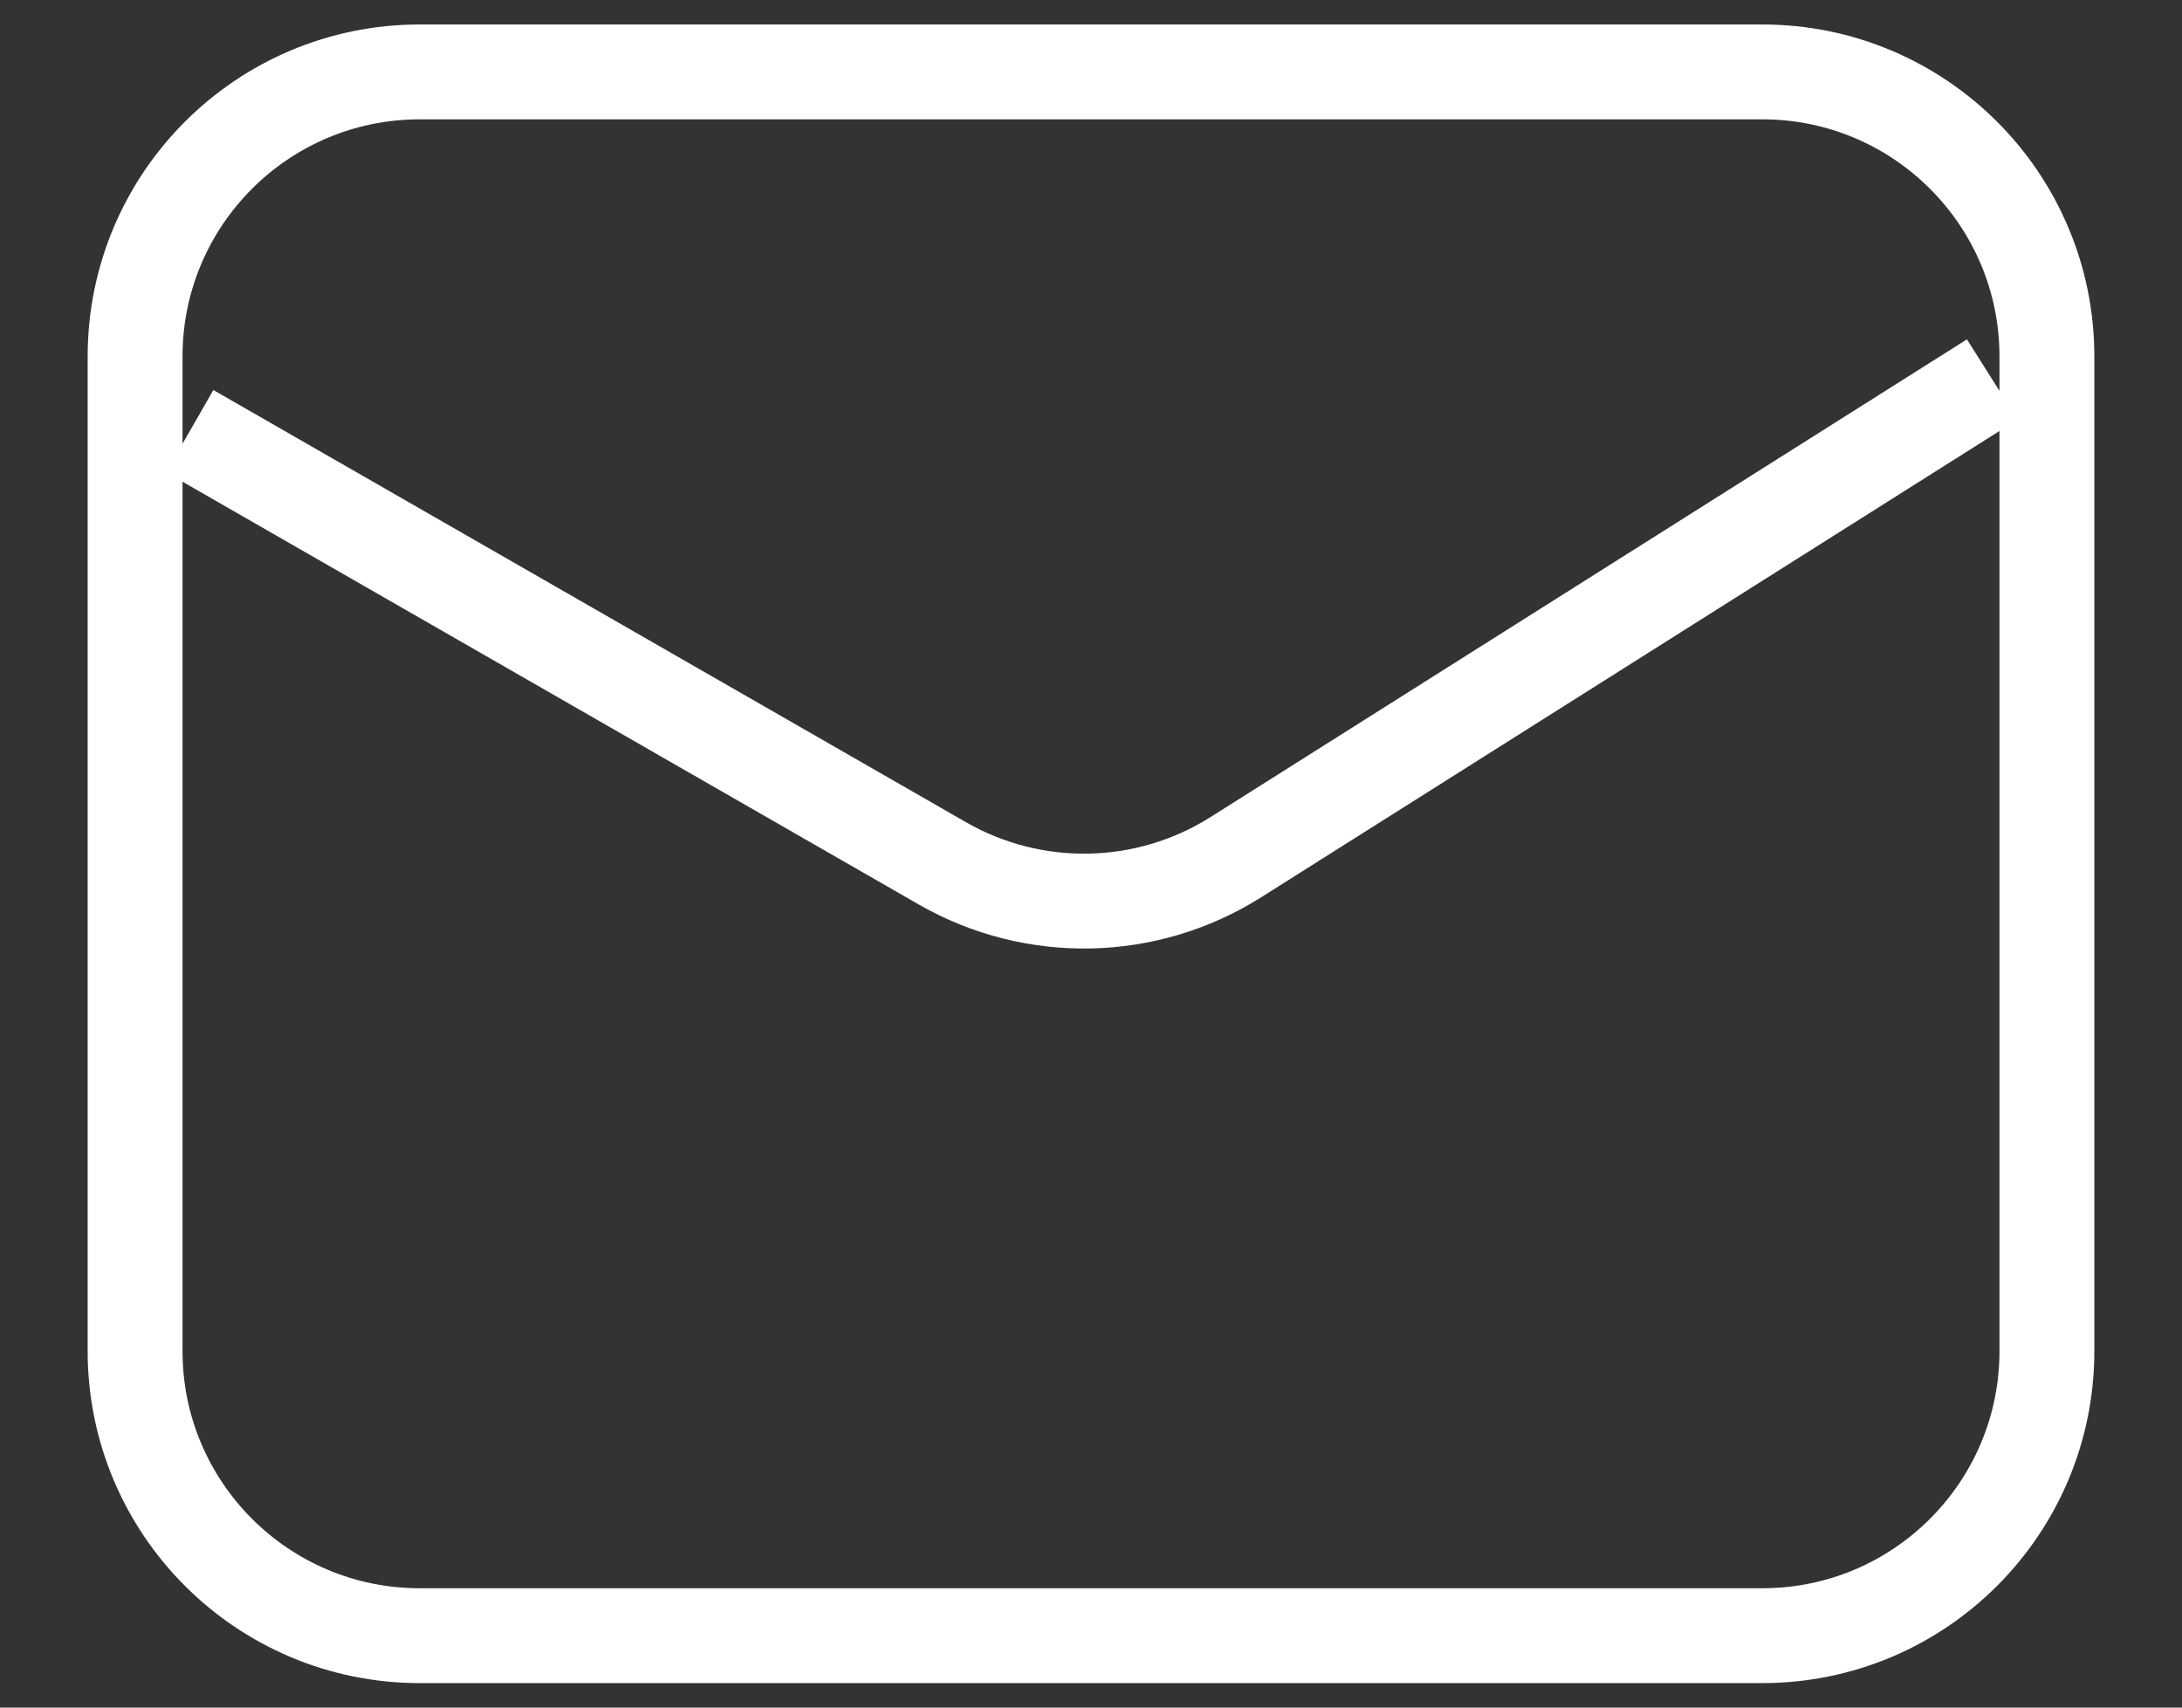 <svg width="23" height="18" viewBox="0 0 23 18" fill="none" xmlns="http://www.w3.org/2000/svg">
<rect x="0" y="0" width="23" height="18" fill="#333333" stroke="none"/>
<path d="M2 4.545L9.932 9.1C10.897 9.654 12.088 9.629 13.028 9.035L21 4M4.424 17.242H18.576C20.233 17.242 21.576 15.899 21.576 14.242V3.758C21.576 2.101 20.233 0.758 18.576 0.758H4.424C2.767 0.758 1.424 2.101 1.424 3.758V14.242C1.424 15.899 2.767 17.242 4.424 17.242Z" stroke="white"/>
</svg>

